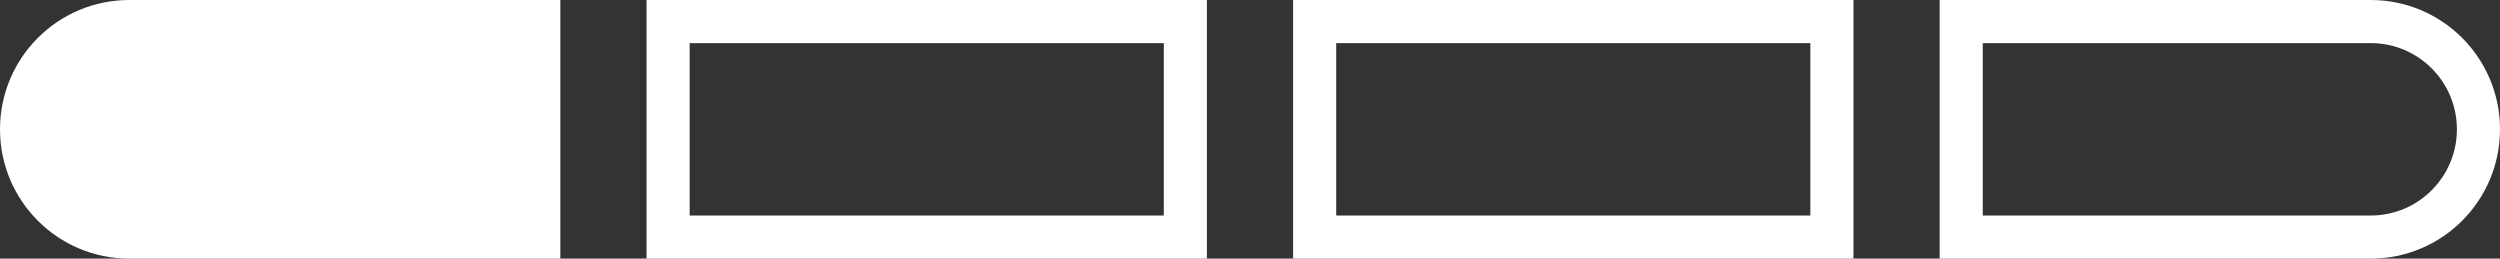 <?xml version="1.0" encoding="UTF-8"?>
<svg width="58px" height="6px" viewBox="0 0 58 6" version="1.1" xmlns="http://www.w3.org/2000/svg" xmlns:xlink="http://www.w3.org/1999/xlink">
    <rect x="0" y="0" width="58" height="6" fill="#333333" stroke="none"/>
    <!-- Generator: Sketch 53.2 (72643) - https://sketchapp.com -->
    <title>Group 18 Copy 6</title>
    <desc>Created with Sketch.</desc>
    <g id="Page-1" stroke="none" stroke-width="1" fill="none" fill-rule="evenodd">
        <g id="Mobile-Copy-51" transform="translate(-133, -264)">
            <g id="Group-18-Copy-6" transform="translate(133, 264)">
                <rect id="Rectangle" stroke="#FFFFFF" x="15.5" y="0.5" width="12" height="5"></rect>
                <rect id="Rectangle-Copy-10" stroke="#FFFFFF" x="30.5" y="0.5" width="12" height="5"></rect>
                <path d="M45.5,0.5 L45.5,5.5 L55,5.5 C56.381,5.5 57.5,4.381 57.5,3 C57.5,1.619 56.381,0.5 55,0.5 L45.5,0.5 Z" id="Rectangle-Copy-11" stroke="#FFFFFF"></path>
                <path d="M3,0 L13,0 L13,6 L3,6 C1.343,6 2.02906125e-16,4.657 0,3 L0,3 C-2.02906125e-16,1.343 1.343,3.04359188e-16 3,0 Z" id="Rectangle-Copy-12" fill="#FFFFFF"></path>
            </g>
        </g>
    </g>
</svg>